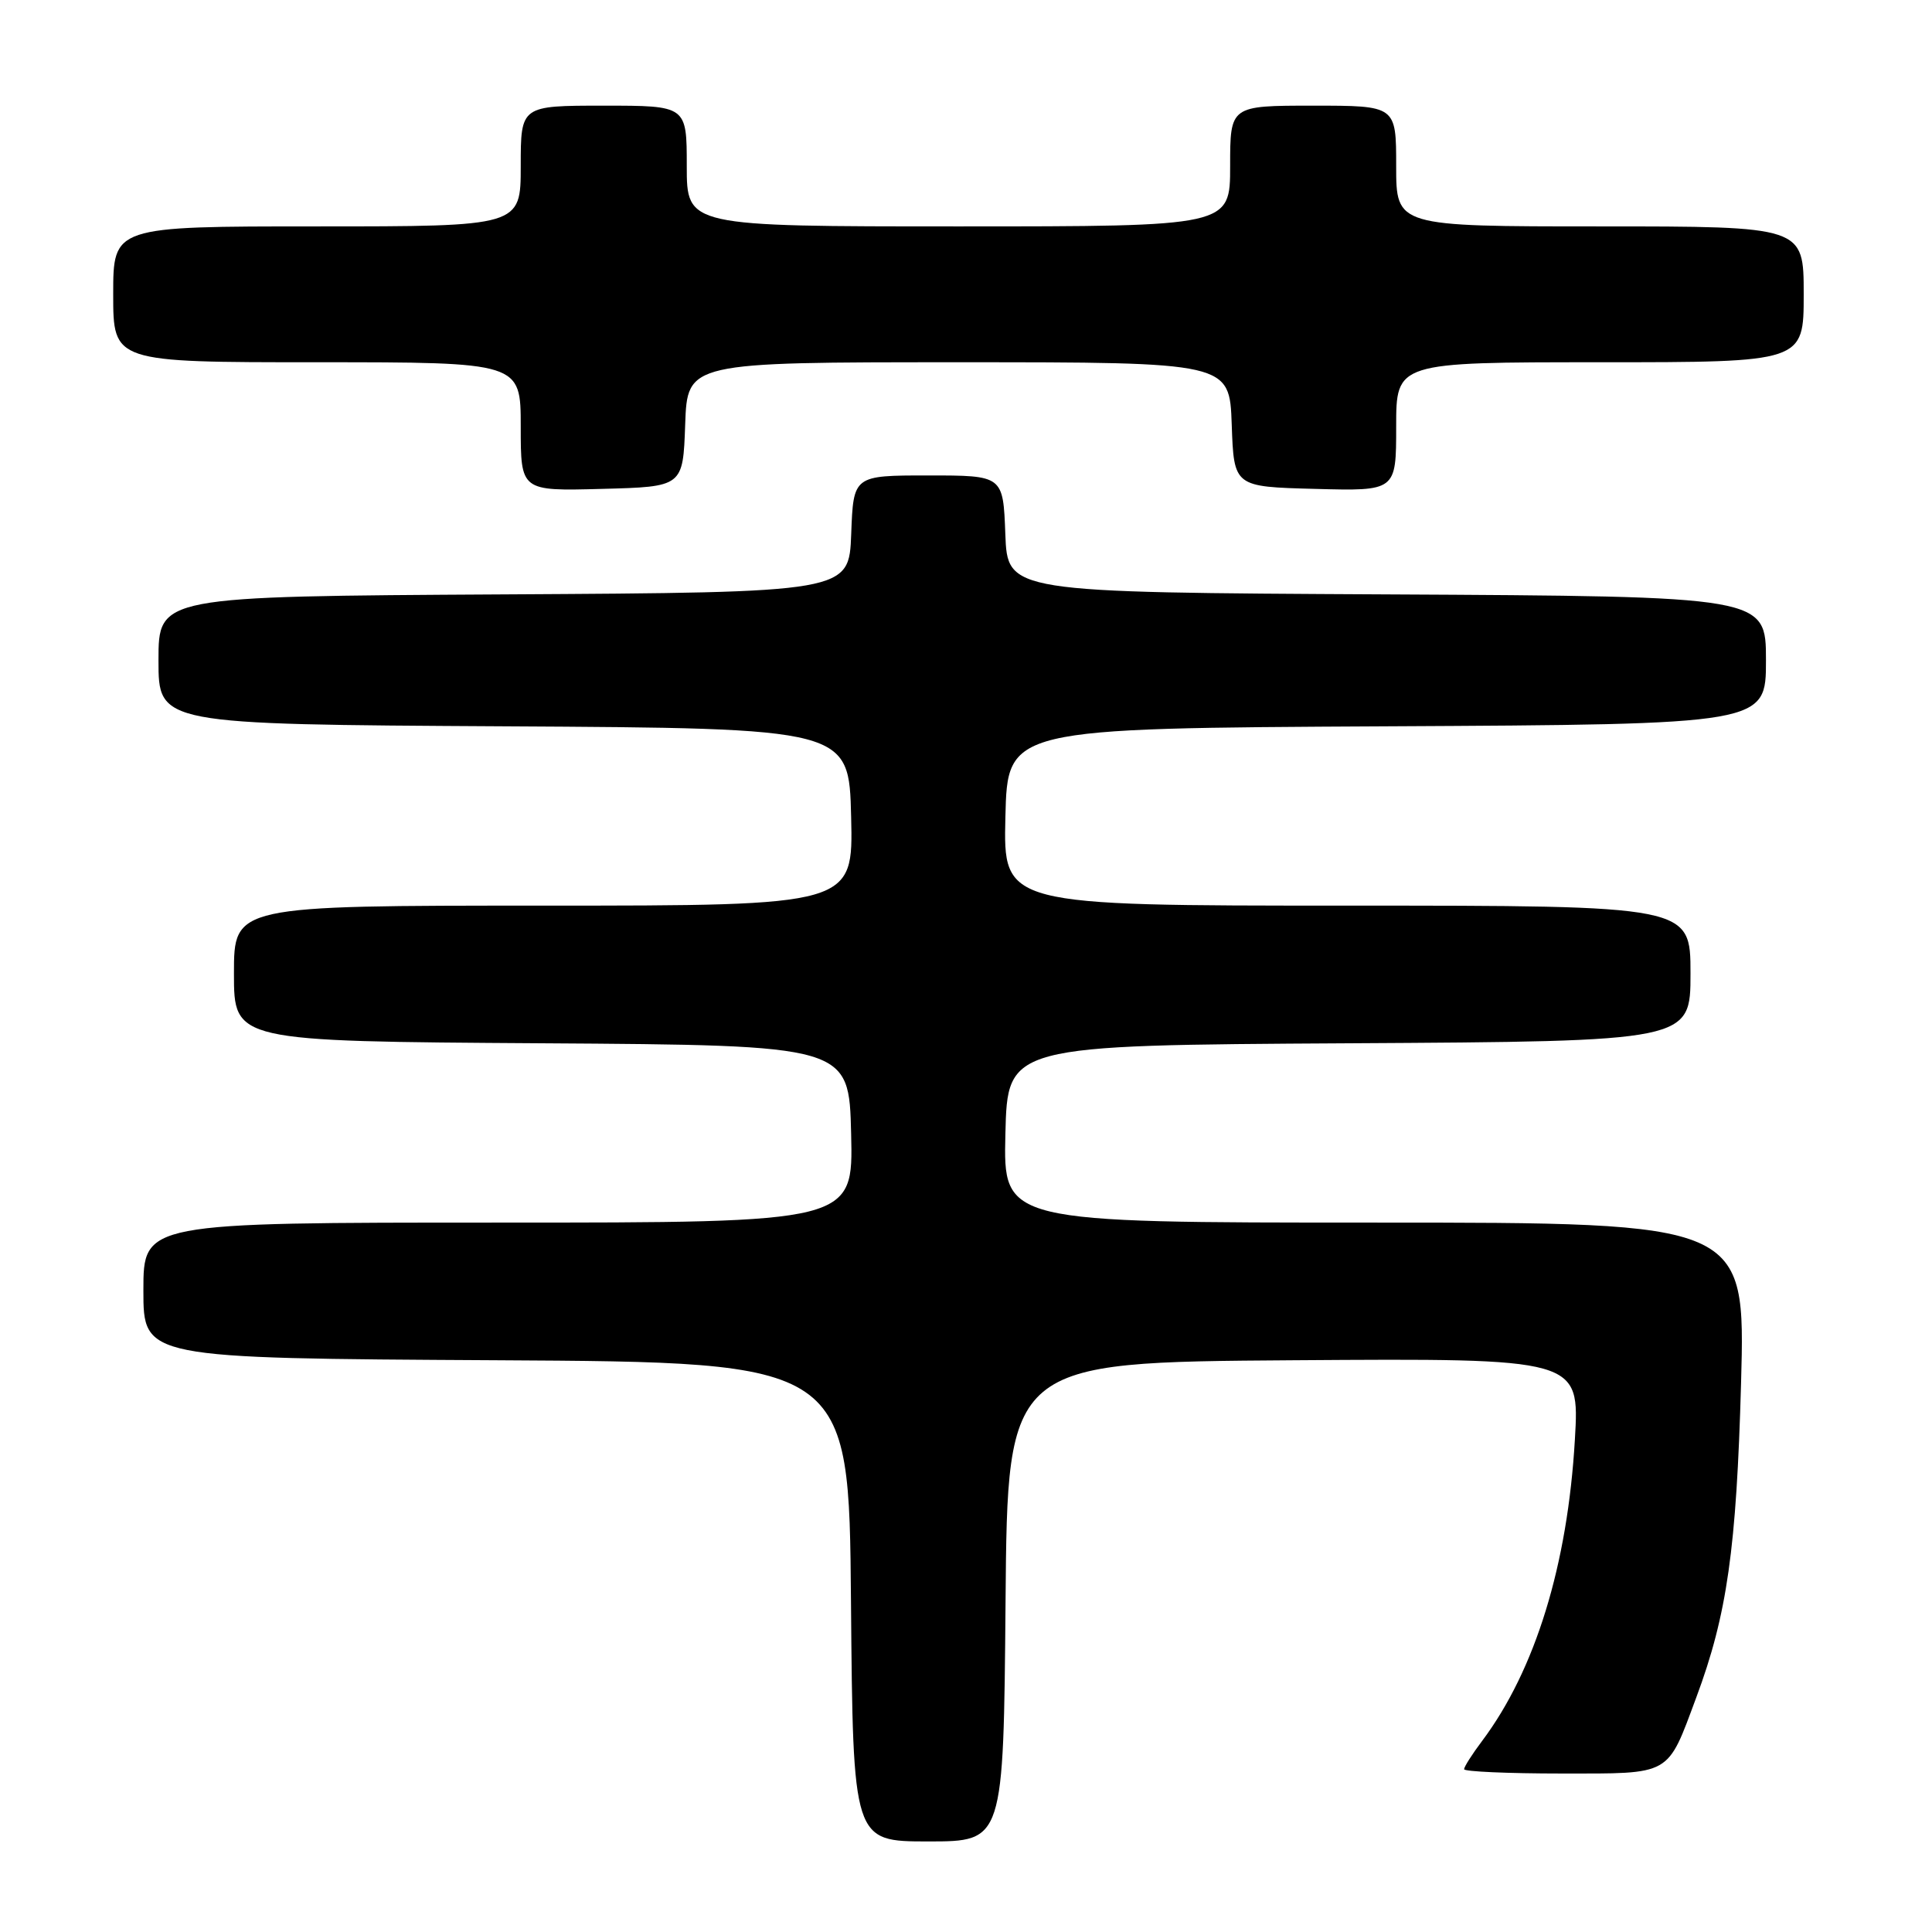 <?xml version="1.0" encoding="UTF-8" standalone="no"?>
<!DOCTYPE svg PUBLIC "-//W3C//DTD SVG 1.1//EN" "http://www.w3.org/Graphics/SVG/1.1/DTD/svg11.dtd" >
<svg xmlns="http://www.w3.org/2000/svg" xmlns:xlink="http://www.w3.org/1999/xlink" version="1.1" viewBox="0 0 256 256">
 <g >
 <path fill="currentColor"
d=" M 133.24 212.25 C 133.50 180.50 133.50 180.50 171.40 180.24 C 209.31 179.98 209.31 179.98 208.68 190.74 C 207.72 207.36 203.43 221.29 196.39 230.68 C 195.07 232.43 194.00 234.12 194.00 234.43 C 194.00 234.74 199.80 235.00 206.88 235.00 C 221.59 235.00 220.86 235.41 224.77 224.91 C 228.85 213.96 230.09 205.20 230.70 183.25 C 231.28 162.00 231.28 162.00 182.11 162.00 C 132.94 162.00 132.94 162.00 133.22 150.25 C 133.50 138.50 133.50 138.50 178.75 138.24 C 224.00 137.98 224.00 137.98 224.00 128.99 C 224.00 120.00 224.00 120.00 178.47 120.00 C 132.94 120.00 132.94 120.00 133.22 108.25 C 133.50 96.50 133.50 96.50 183.75 96.24 C 234.00 95.98 234.00 95.98 234.00 87.50 C 234.00 79.02 234.00 79.02 183.75 78.76 C 133.50 78.50 133.50 78.50 133.21 70.75 C 132.92 63.00 132.92 63.00 123.00 63.00 C 113.08 63.00 113.08 63.00 112.79 70.75 C 112.50 78.50 112.50 78.50 66.75 78.76 C 21.00 79.02 21.00 79.02 21.00 87.50 C 21.00 95.98 21.00 95.98 66.75 96.24 C 112.50 96.50 112.50 96.50 112.78 108.25 C 113.06 120.00 113.06 120.00 72.03 120.00 C 31.00 120.00 31.00 120.00 31.00 128.99 C 31.00 137.98 31.00 137.98 71.75 138.24 C 112.50 138.50 112.50 138.50 112.78 150.25 C 113.06 162.00 113.06 162.00 66.03 162.00 C 19.00 162.00 19.00 162.00 19.00 170.99 C 19.00 179.98 19.00 179.98 65.75 180.24 C 112.50 180.50 112.50 180.50 112.76 212.25 C 113.03 244.00 113.03 244.00 123.00 244.00 C 132.97 244.00 132.97 244.00 133.24 212.25 Z  M 90.79 56.25 C 91.08 48.00 91.08 48.00 127.00 48.00 C 162.92 48.00 162.92 48.00 163.21 56.25 C 163.50 64.50 163.50 64.50 174.25 64.78 C 185.00 65.07 185.00 65.07 185.00 56.53 C 185.00 48.00 185.00 48.00 212.00 48.00 C 239.00 48.00 239.00 48.00 239.00 39.00 C 239.00 30.00 239.00 30.00 212.00 30.00 C 185.00 30.00 185.00 30.00 185.00 22.00 C 185.00 14.00 185.00 14.00 174.00 14.00 C 163.00 14.00 163.00 14.00 163.00 22.00 C 163.00 30.00 163.00 30.00 127.00 30.00 C 91.00 30.00 91.00 30.00 91.00 22.00 C 91.00 14.00 91.00 14.00 80.00 14.00 C 69.00 14.00 69.00 14.00 69.00 22.00 C 69.00 30.00 69.00 30.00 42.00 30.00 C 15.00 30.00 15.00 30.00 15.00 39.00 C 15.00 48.00 15.00 48.00 42.00 48.00 C 69.00 48.00 69.00 48.00 69.00 56.53 C 69.00 65.07 69.00 65.07 79.75 64.78 C 90.50 64.50 90.50 64.50 90.79 56.25 Z "/>
</g>
</svg>